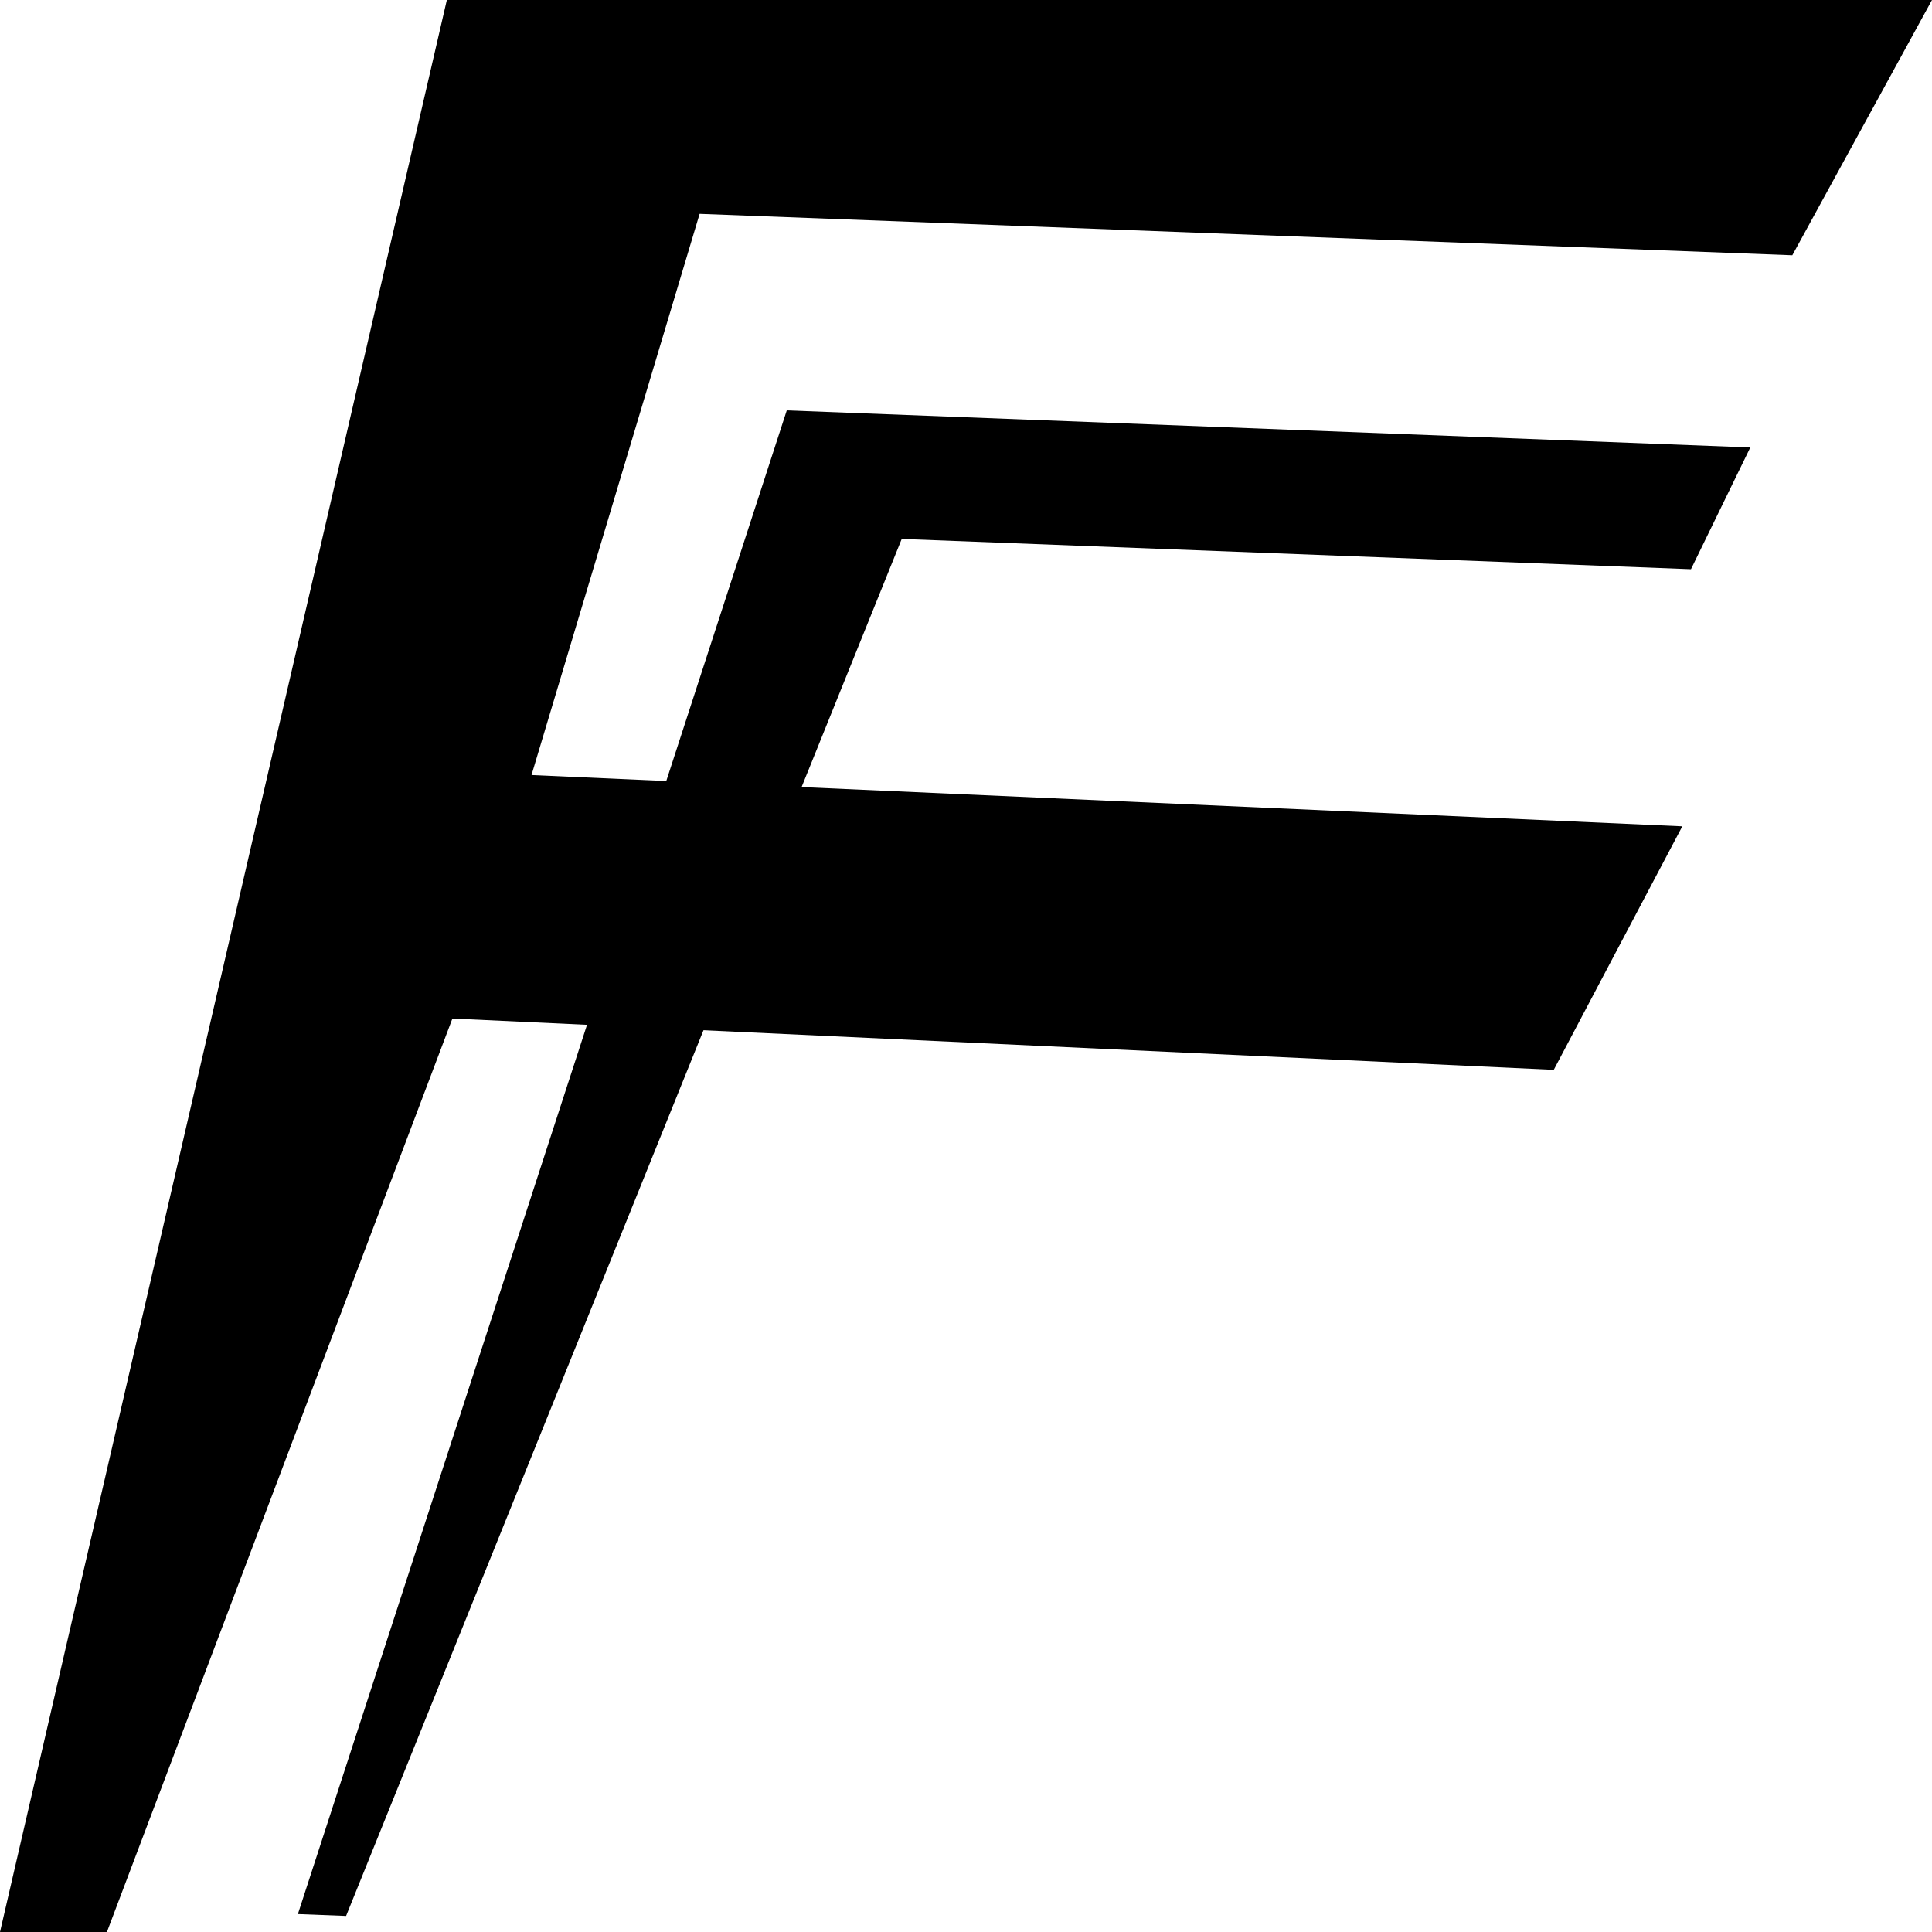 <?xml version="1.0" encoding="UTF-8"?>
<!DOCTYPE svg PUBLIC "-//W3C//DTD SVG 1.1//EN" "http://www.w3.org/Graphics/SVG/1.1/DTD/svg11.dtd">
<!-- Creator: CorelDRAW 2018 (64-Bit) -->
<svg xmlns="http://www.w3.org/2000/svg" xml:space="preserve" width="192px" height="192px" version="1.1" style="shape-rendering:geometricPrecision; text-rendering:geometricPrecision; image-rendering:optimizeQuality; fill-rule:evenodd; clip-rule:evenodd"
viewBox="0 0 31.26 31.26"
 xmlns:xlink="http://www.w3.org/1999/xlink">
 <defs>
  <style type="text/css">
   <![CDATA[
    .fil0 {fill:black;fill-rule:nonzero}
   ]]>
  </style>
 </defs>
 <g id="Layer_x0020_1">
  <g id="_2235673886880">
   <polygon class="fil0" points="0,31.26 7.23,0 31.26,0 29,4.13 11.32,3.46 8.6,12.54 27.22,13.37 25.14,17.31 7.32,16.48 1.73,31.26 "/>
   <polygon class="fil0" points="4.82,30.97 12.73,6.64 28.32,7.24 27.36,9.21 14.59,8.72 5.6,31 "/>
  </g>
 </g>
</svg>
